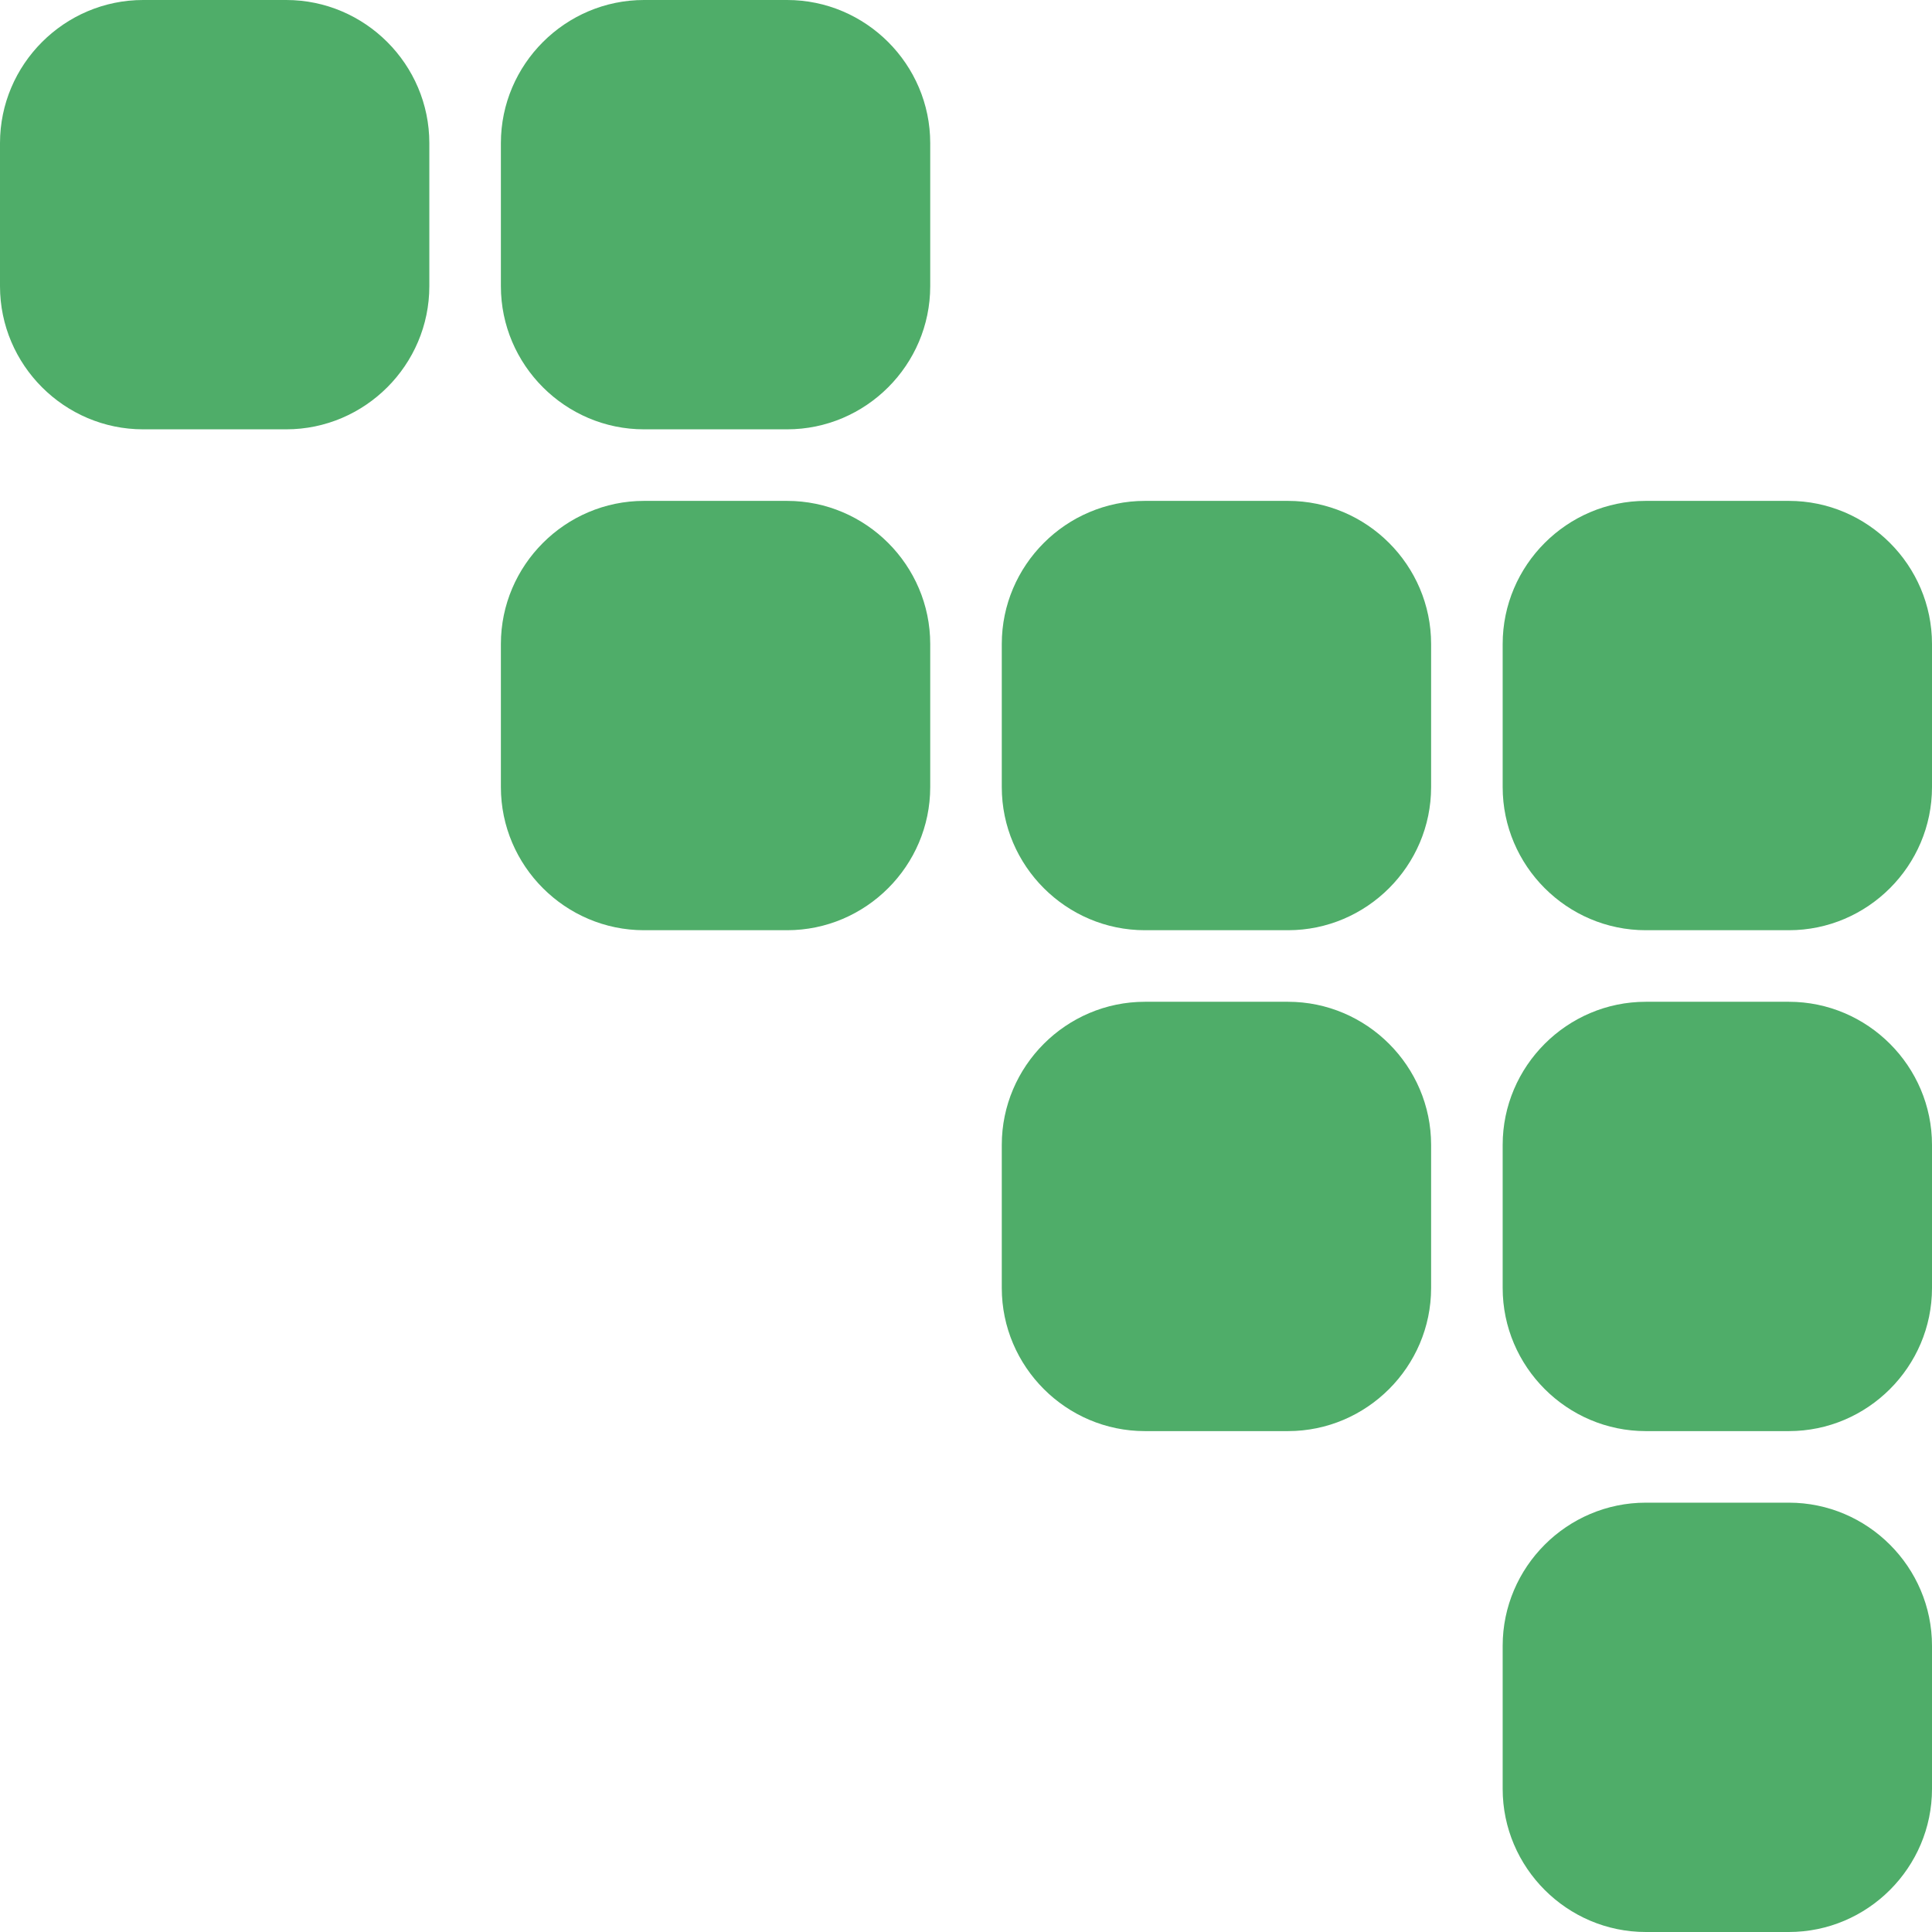 <?xml version="1.0" encoding="utf-8"?>
<!-- Generator: Adobe Illustrator 27.9.0, SVG Export Plug-In . SVG Version: 6.00 Build 0)  -->
<svg version="1.1" id="Layer_1" xmlns="http://www.w3.org/2000/svg" xmlns:xlink="http://www.w3.org/1999/xlink" x="0px" y="0px"
	 viewBox="0 0 27 27" style="enable-background:new 0 0 27 27;" xml:space="preserve">
<style type="text/css">
	.st0{fill-rule:evenodd;clip-rule:evenodd;fill:#4FAD69;}
</style>
<g>
	<g>
		<path class="st0" d="M4,0H2C0.9,0,0,0.9,0,2v2c0,1.1,0.9,2,2,2h2c1.1,0,2-0.9,2-2V2C6,0.9,5.1,0,4,0z M18,14h-2c-1.1,0-2,0.9-2,2
			v2c0,1.1,0.9,2,2,2h2c1.1,0,2-0.9,2-2v-2C20,14.9,19.1,14,18,14z M25,21h-2c-1.1,0-2,0.9-2,2v2c0,1.1,0.9,2,2,2h2c1.1,0,2-0.9,2-2
			v-2C27,21.9,26.1,21,25,21z M25,14h-2c-1.1,0-2,0.9-2,2v2c0,1.1,0.9,2,2,2h2c1.1,0,2-0.9,2-2v-2C27,14.9,26.1,14,25,14z M25,7h-2
			c-1.1,0-2,0.9-2,2v2c0,1.1,0.9,2,2,2h2c1.1,0,2-0.9,2-2V9C27,7.9,26.1,7,25,7z M18,7h-2c-1.1,0-2,0.9-2,2v2c0,1.1,0.9,2,2,2h2
			c1.1,0,2-0.9,2-2V9C20,7.9,19.1,7,18,7z M11,7H9C7.9,7,7,7.9,7,9v2c0,1.1,0.9,2,2,2h2c1.1,0,2-0.9,2-2V9C13,7.9,12.1,7,11,7z
			 M11,0H9C7.9,0,7,0.9,7,2v2c0,1.1,0.9,2,2,2h2c1.1,0,2-0.9,2-2V2C13,0.9,12.1,0,11,0z"/>
	</g>
</g>
</svg>
